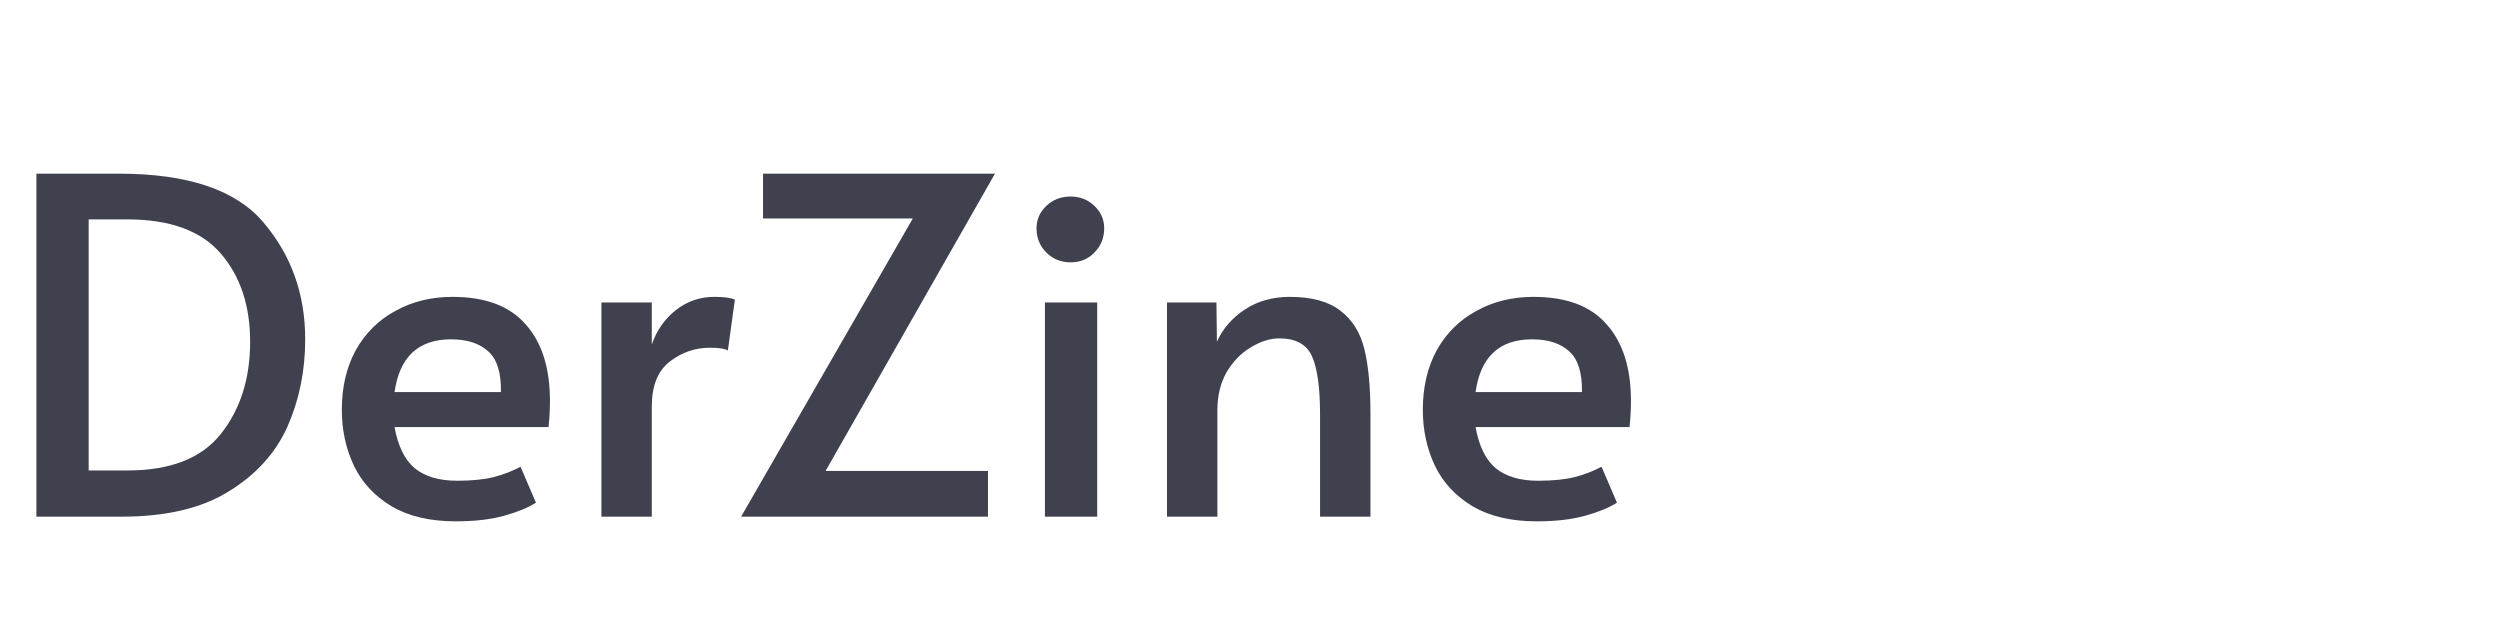 <svg width="150" height="38" viewBox="0 0 150 38" fill="none" xmlns="http://www.w3.org/2000/svg">
<path d="M2.184 10.42H7.14C11.284 10.42 14.177 11.4 15.82 13.36C17.481 15.32 18.312 17.653 18.312 20.36C18.312 22.245 17.957 23.991 17.248 25.596C16.539 27.183 15.363 28.48 13.72 29.488C12.096 30.496 9.959 31 7.308 31H2.184V10.42ZM7.644 28.228C10.22 28.228 12.087 27.5 13.244 26.044C14.42 24.569 15.008 22.721 15.008 20.5C15.008 18.335 14.42 16.571 13.244 15.208C12.068 13.845 10.201 13.164 7.644 13.164H5.32V28.228H7.644ZM27.341 31.28C25.811 31.28 24.532 30.981 23.505 30.384C22.479 29.768 21.723 28.956 21.237 27.948C20.752 26.921 20.509 25.801 20.509 24.588C20.509 23.225 20.789 22.031 21.349 21.004C21.928 19.977 22.721 19.193 23.729 18.652C24.737 18.092 25.876 17.812 27.145 17.812C29.124 17.812 30.589 18.363 31.541 19.464C32.512 20.547 32.997 22.077 32.997 24.056C32.997 24.56 32.969 25.083 32.913 25.624H23.673C23.879 26.763 24.28 27.584 24.877 28.088C25.493 28.592 26.343 28.844 27.425 28.844C28.321 28.844 29.059 28.769 29.637 28.62C30.216 28.471 30.748 28.265 31.233 28.004L32.157 30.16C31.691 30.459 31.056 30.72 30.253 30.944C29.451 31.168 28.48 31.28 27.341 31.28ZM30.057 23.524C30.076 22.367 29.824 21.555 29.301 21.088C28.779 20.603 28.032 20.36 27.061 20.36C25.101 20.36 23.972 21.415 23.673 23.524H30.057ZM36.084 18.148H39.108V20.668C39.406 19.809 39.892 19.119 40.564 18.596C41.236 18.073 42.001 17.812 42.86 17.812C43.457 17.812 43.868 17.868 44.092 17.98L43.672 21.032C43.504 20.92 43.14 20.864 42.58 20.864C41.702 20.864 40.9 21.144 40.172 21.704C39.462 22.264 39.108 23.16 39.108 24.392V31H36.084V18.148ZM54.77 13.108H45.782V10.42H59.698L49.534 28.256H59.278V31H44.466L54.77 13.108ZM62.696 18.148H65.832V31H62.696V18.148ZM64.236 15.74C63.658 15.74 63.172 15.544 62.78 15.152C62.388 14.76 62.192 14.275 62.192 13.696C62.192 13.173 62.388 12.725 62.78 12.352C63.172 11.979 63.658 11.792 64.236 11.792C64.796 11.792 65.272 11.979 65.664 12.352C66.056 12.725 66.252 13.173 66.252 13.696C66.252 14.275 66.056 14.76 65.664 15.152C65.291 15.544 64.815 15.74 64.236 15.74ZM70.019 18.148H72.987L73.015 20.5C73.37 19.716 73.93 19.072 74.695 18.568C75.461 18.064 76.357 17.812 77.383 17.812C78.709 17.812 79.726 18.092 80.435 18.652C81.145 19.193 81.621 19.959 81.863 20.948C82.106 21.937 82.227 23.225 82.227 24.812V31H79.203V24.896C79.203 23.272 79.045 22.105 78.727 21.396C78.41 20.668 77.757 20.304 76.767 20.304C76.207 20.304 75.638 20.481 75.059 20.836C74.481 21.172 73.995 21.667 73.603 22.32C73.23 22.973 73.043 23.739 73.043 24.616V31H70.019V18.148ZM92.201 31.28C90.67 31.28 89.391 30.981 88.365 30.384C87.338 29.768 86.582 28.956 86.097 27.948C85.611 26.921 85.369 25.801 85.369 24.588C85.369 23.225 85.649 22.031 86.209 21.004C86.787 19.977 87.581 19.193 88.589 18.652C89.597 18.092 90.735 17.812 92.005 17.812C93.983 17.812 95.449 18.363 96.401 19.464C97.371 20.547 97.857 22.077 97.857 24.056C97.857 24.56 97.829 25.083 97.773 25.624H88.533C88.738 26.763 89.139 27.584 89.737 28.088C90.353 28.592 91.202 28.844 92.285 28.844C93.181 28.844 93.918 28.769 94.497 28.62C95.075 28.471 95.607 28.265 96.093 28.004L97.017 30.16C96.55 30.459 95.915 30.72 95.113 30.944C94.31 31.168 93.339 31.28 92.201 31.28ZM94.917 23.524C94.935 22.367 94.683 21.555 94.161 21.088C93.638 20.603 92.891 20.36 91.921 20.36C89.961 20.36 88.831 21.415 88.533 23.524H94.917Z" fill="#3F414E"/>
</svg>

